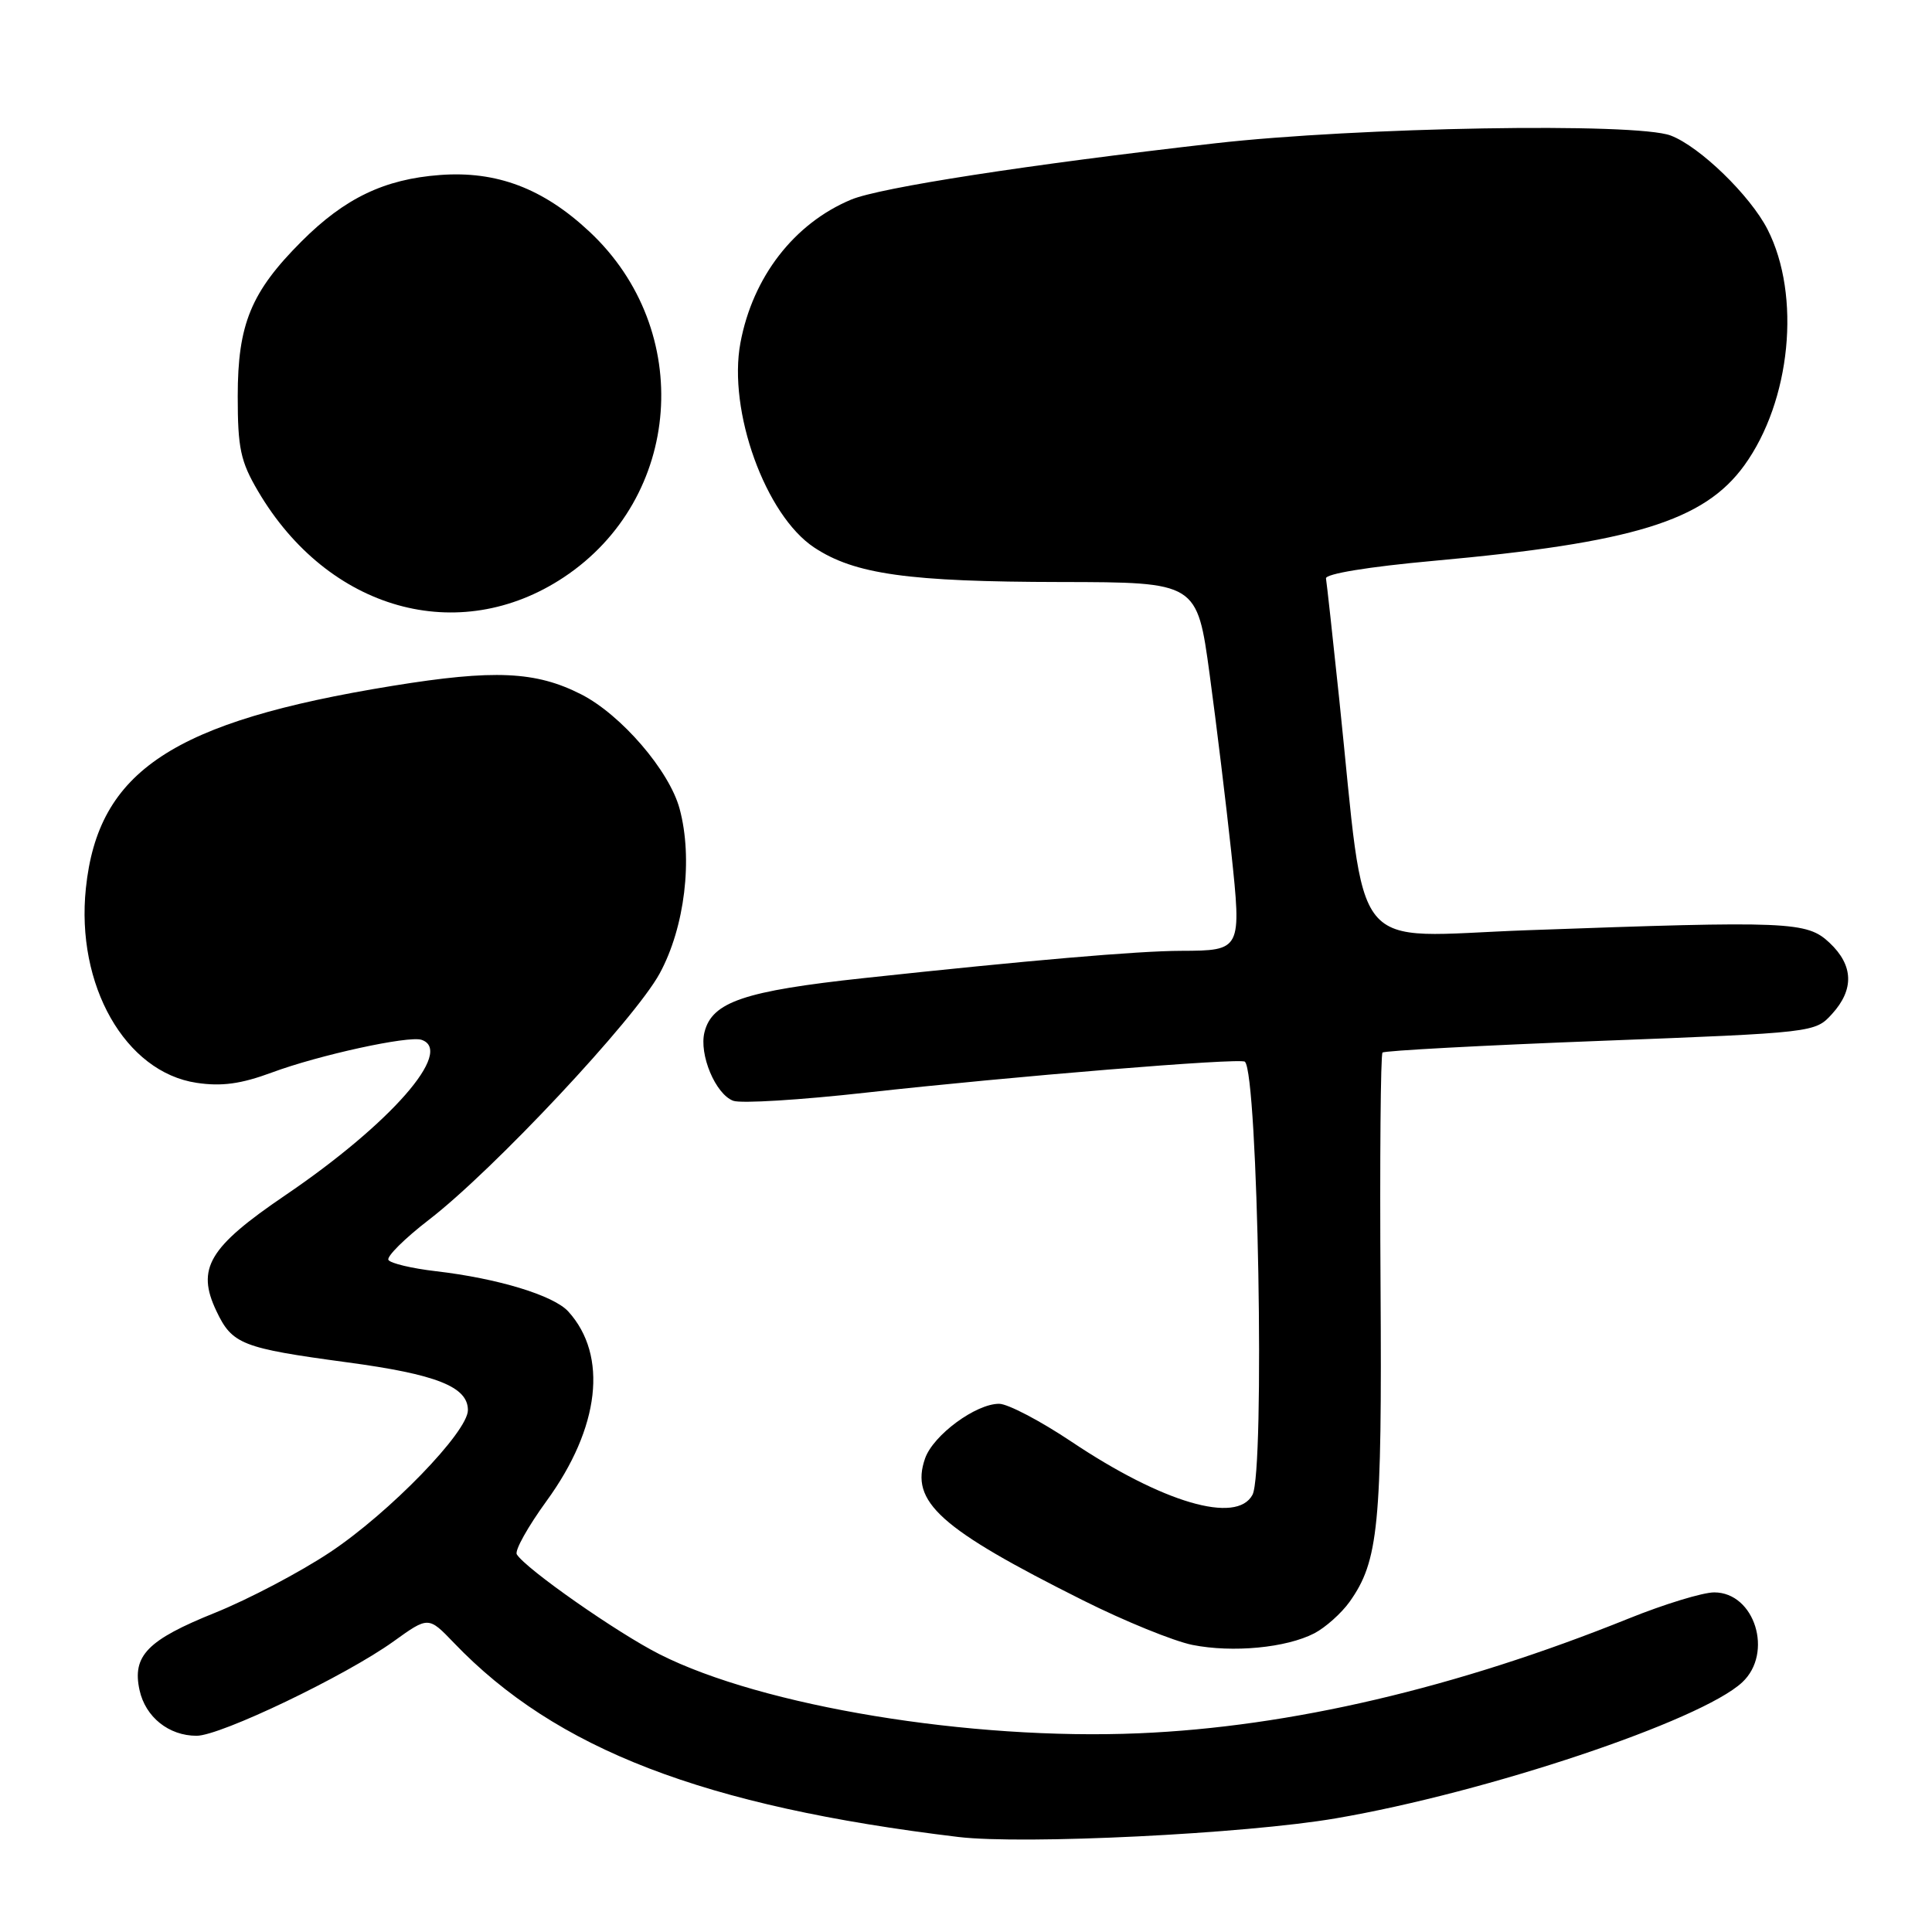<?xml version="1.0" encoding="UTF-8" standalone="no"?>
<!DOCTYPE svg PUBLIC "-//W3C//DTD SVG 1.1//EN" "http://www.w3.org/Graphics/SVG/1.1/DTD/svg11.dtd" >
<svg xmlns="http://www.w3.org/2000/svg" xmlns:xlink="http://www.w3.org/1999/xlink" version="1.1" viewBox="0 0 256 256">
 <g >
 <path fill="currentColor"
d=" M 177.00 240.94 C 196.96 237.53 225.39 228.01 230.85 222.92 C 235.02 219.04 232.52 211.00 227.14 211.00 C 225.63 211.00 220.52 212.56 215.79 214.47 C 193.02 223.65 170.94 228.83 150.91 229.67 C 128.54 230.62 101.04 226.09 87.42 219.21 C 81.81 216.38 69.66 207.88 68.48 205.96 C 68.17 205.47 69.95 202.29 72.42 198.89 C 79.49 189.18 80.59 179.62 75.31 173.79 C 73.38 171.65 65.96 169.39 57.74 168.44 C 54.57 168.07 51.75 167.40 51.47 166.95 C 51.20 166.51 53.61 164.11 56.83 161.63 C 65.36 155.07 84.11 135.06 87.41 128.99 C 90.74 122.87 91.84 113.78 90.05 107.16 C 88.69 102.12 82.31 94.71 77.02 92.01 C 71.00 88.94 65.48 88.69 52.00 90.88 C 22.90 95.61 13.00 102.14 11.38 117.69 C 10.03 130.53 16.59 142.07 26.05 143.48 C 29.36 143.98 31.93 143.63 36.01 142.12 C 42.25 139.80 54.13 137.21 55.85 137.78 C 60.23 139.24 51.75 148.91 37.77 158.40 C 27.66 165.27 25.99 168.08 28.67 173.71 C 30.76 178.13 32.05 178.63 45.96 180.51 C 57.83 182.10 62.00 183.75 62.00 186.85 C 62.00 189.73 51.59 200.46 43.73 205.68 C 39.78 208.31 32.93 211.91 28.52 213.69 C 19.54 217.30 17.49 219.39 18.49 223.95 C 19.27 227.52 22.37 230.00 26.05 230.00 C 29.22 230.00 45.77 222.07 52.14 217.50 C 56.77 214.17 56.77 214.17 60.14 217.68 C 73.66 231.80 93.27 239.35 127.00 243.41 C 135.64 244.44 165.00 243.00 177.00 240.94 Z  M 174.16 216.42 C 175.63 215.65 177.73 213.78 178.82 212.26 C 182.67 206.85 183.13 202.15 182.93 170.38 C 182.82 153.64 182.94 139.73 183.19 139.47 C 183.45 139.22 196.45 138.52 212.08 137.92 C 240.40 136.83 240.51 136.82 242.75 134.36 C 245.71 131.11 245.60 127.91 242.42 124.92 C 239.41 122.10 237.22 122.00 202.36 123.26 C 178.43 124.13 181.10 127.41 177.45 92.59 C 176.59 84.39 175.80 77.22 175.70 76.65 C 175.58 76.04 181.30 75.10 190.00 74.31 C 216.39 71.92 225.79 69.03 231.12 61.68 C 237.30 53.14 238.68 39.17 234.21 30.40 C 231.91 25.90 225.23 19.42 221.38 17.96 C 216.80 16.21 179.86 16.85 161.00 18.99 C 136.24 21.81 116.61 24.85 112.78 26.45 C 105.22 29.61 99.74 36.70 98.11 45.43 C 96.43 54.43 101.42 68.27 107.89 72.55 C 113.25 76.10 120.38 77.09 140.56 77.12 C 158.62 77.15 158.62 77.15 160.28 89.33 C 161.19 96.02 162.47 106.60 163.14 112.83 C 164.53 125.92 164.51 125.96 156.50 125.99 C 150.77 126.00 136.10 127.27 114.50 129.60 C 98.61 131.31 94.35 132.76 93.35 136.76 C 92.60 139.72 94.81 144.99 97.16 145.86 C 98.17 146.24 106.09 145.75 114.75 144.78 C 133.97 142.64 164.33 140.15 164.95 140.68 C 166.70 142.18 167.63 194.95 165.96 198.07 C 163.86 202.00 154.06 199.12 141.96 191.02 C 137.85 188.27 133.55 186.02 132.40 186.01 C 129.32 185.99 123.67 190.15 122.58 193.24 C 120.56 199.00 124.50 202.54 143.50 212.05 C 149.00 214.81 155.53 217.46 158.00 217.96 C 163.34 219.02 170.43 218.35 174.16 216.42 Z  M 74.71 76.49 C 90.42 66.06 92.08 43.76 78.11 30.70 C 71.98 24.96 65.80 22.62 58.28 23.19 C 50.93 23.74 45.68 26.26 39.97 31.97 C 33.26 38.68 31.50 42.95 31.50 52.50 C 31.50 59.39 31.87 61.14 34.19 65.08 C 43.47 80.87 60.78 85.74 74.71 76.49 Z "/>
</g>
</svg>